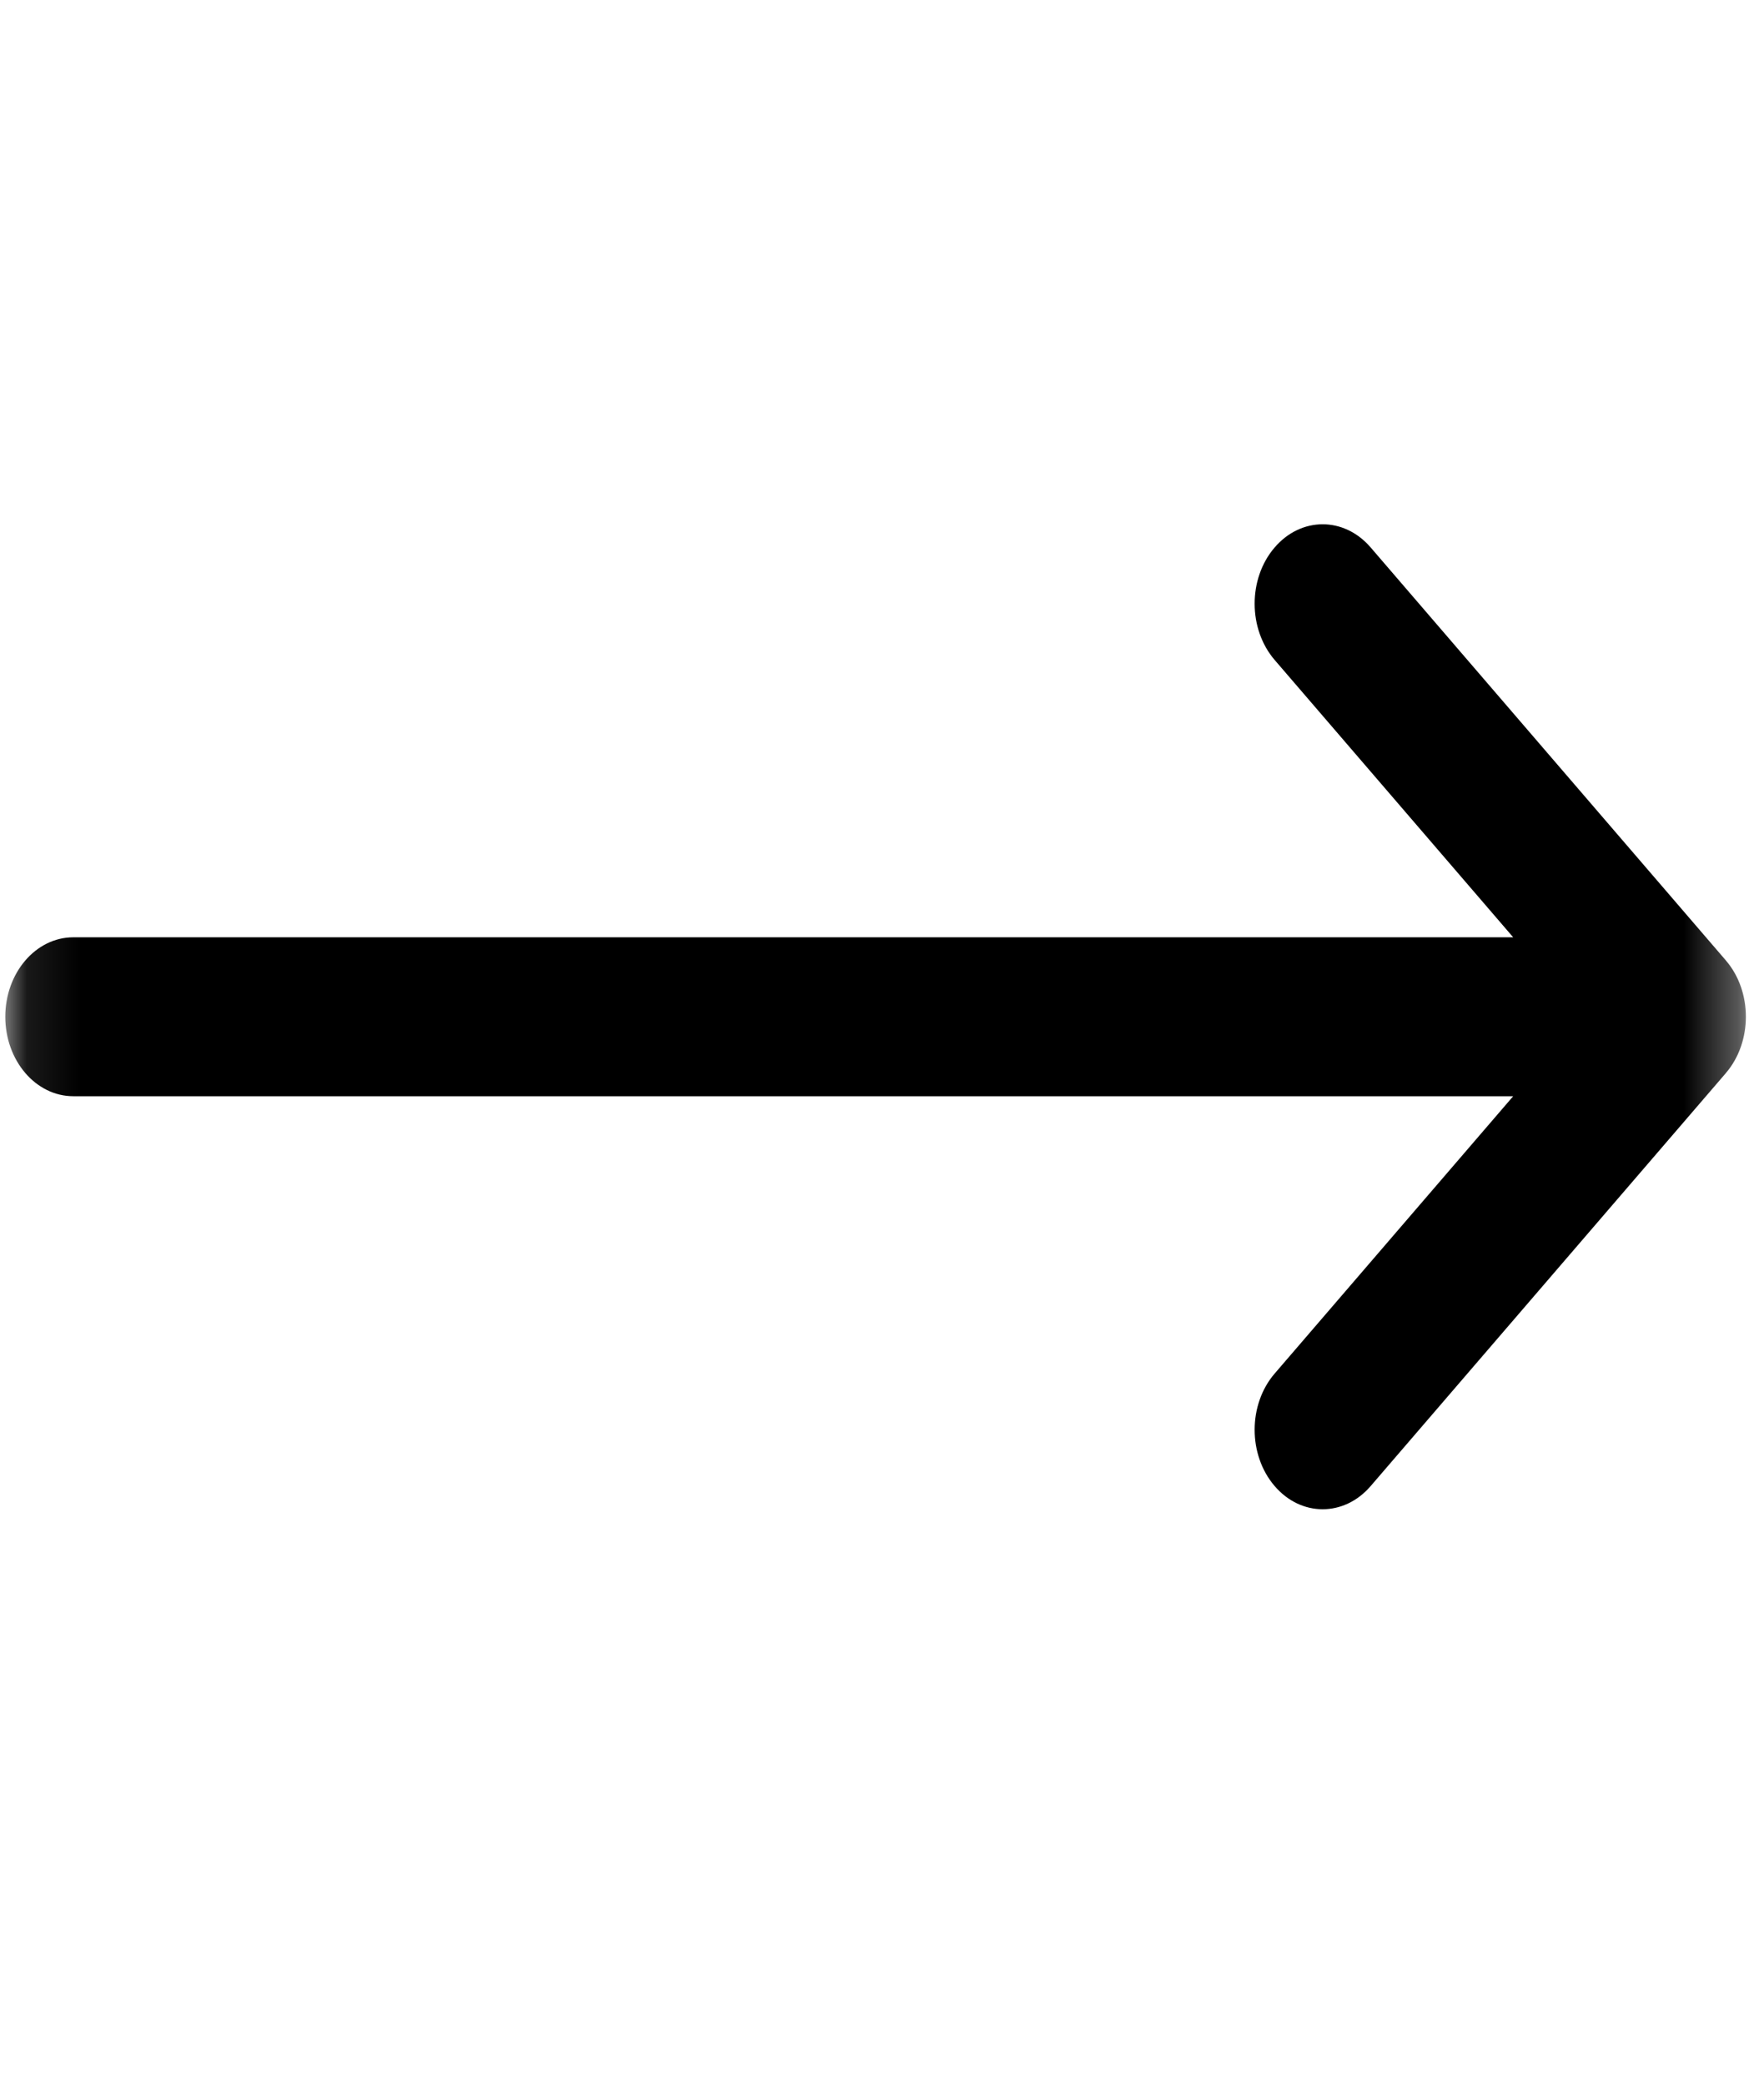 <svg width="33" height="39" viewBox="0 0 33 39" fill="none" xmlns="http://www.w3.org/2000/svg">
<mask id="mask0_8_269" style="mask-type:luminance" maskUnits="userSpaceOnUse" x="0" y="0" width="33" height="39">
<path d="M32.661 0H0.099V38.043H32.661V0Z" fill="white"/>
</mask>
<g mask="url(#mask0_8_269)">
<path d="M32.288 17.97L32.287 17.968L25.641 10.241C25.143 9.662 24.337 9.664 23.842 10.246C23.346 10.827 23.348 11.768 23.846 12.347L28.308 17.535H1.371C0.669 17.535 0.099 18.201 0.099 19.021C0.099 19.842 0.669 20.508 1.371 20.508H28.308L23.846 25.696C23.348 26.274 23.346 27.215 23.842 27.797C24.337 28.379 25.143 28.381 25.641 27.802L32.287 20.075L32.288 20.073C32.786 19.492 32.785 18.548 32.288 17.97Z" fill="black"/>
</g>
</svg>
